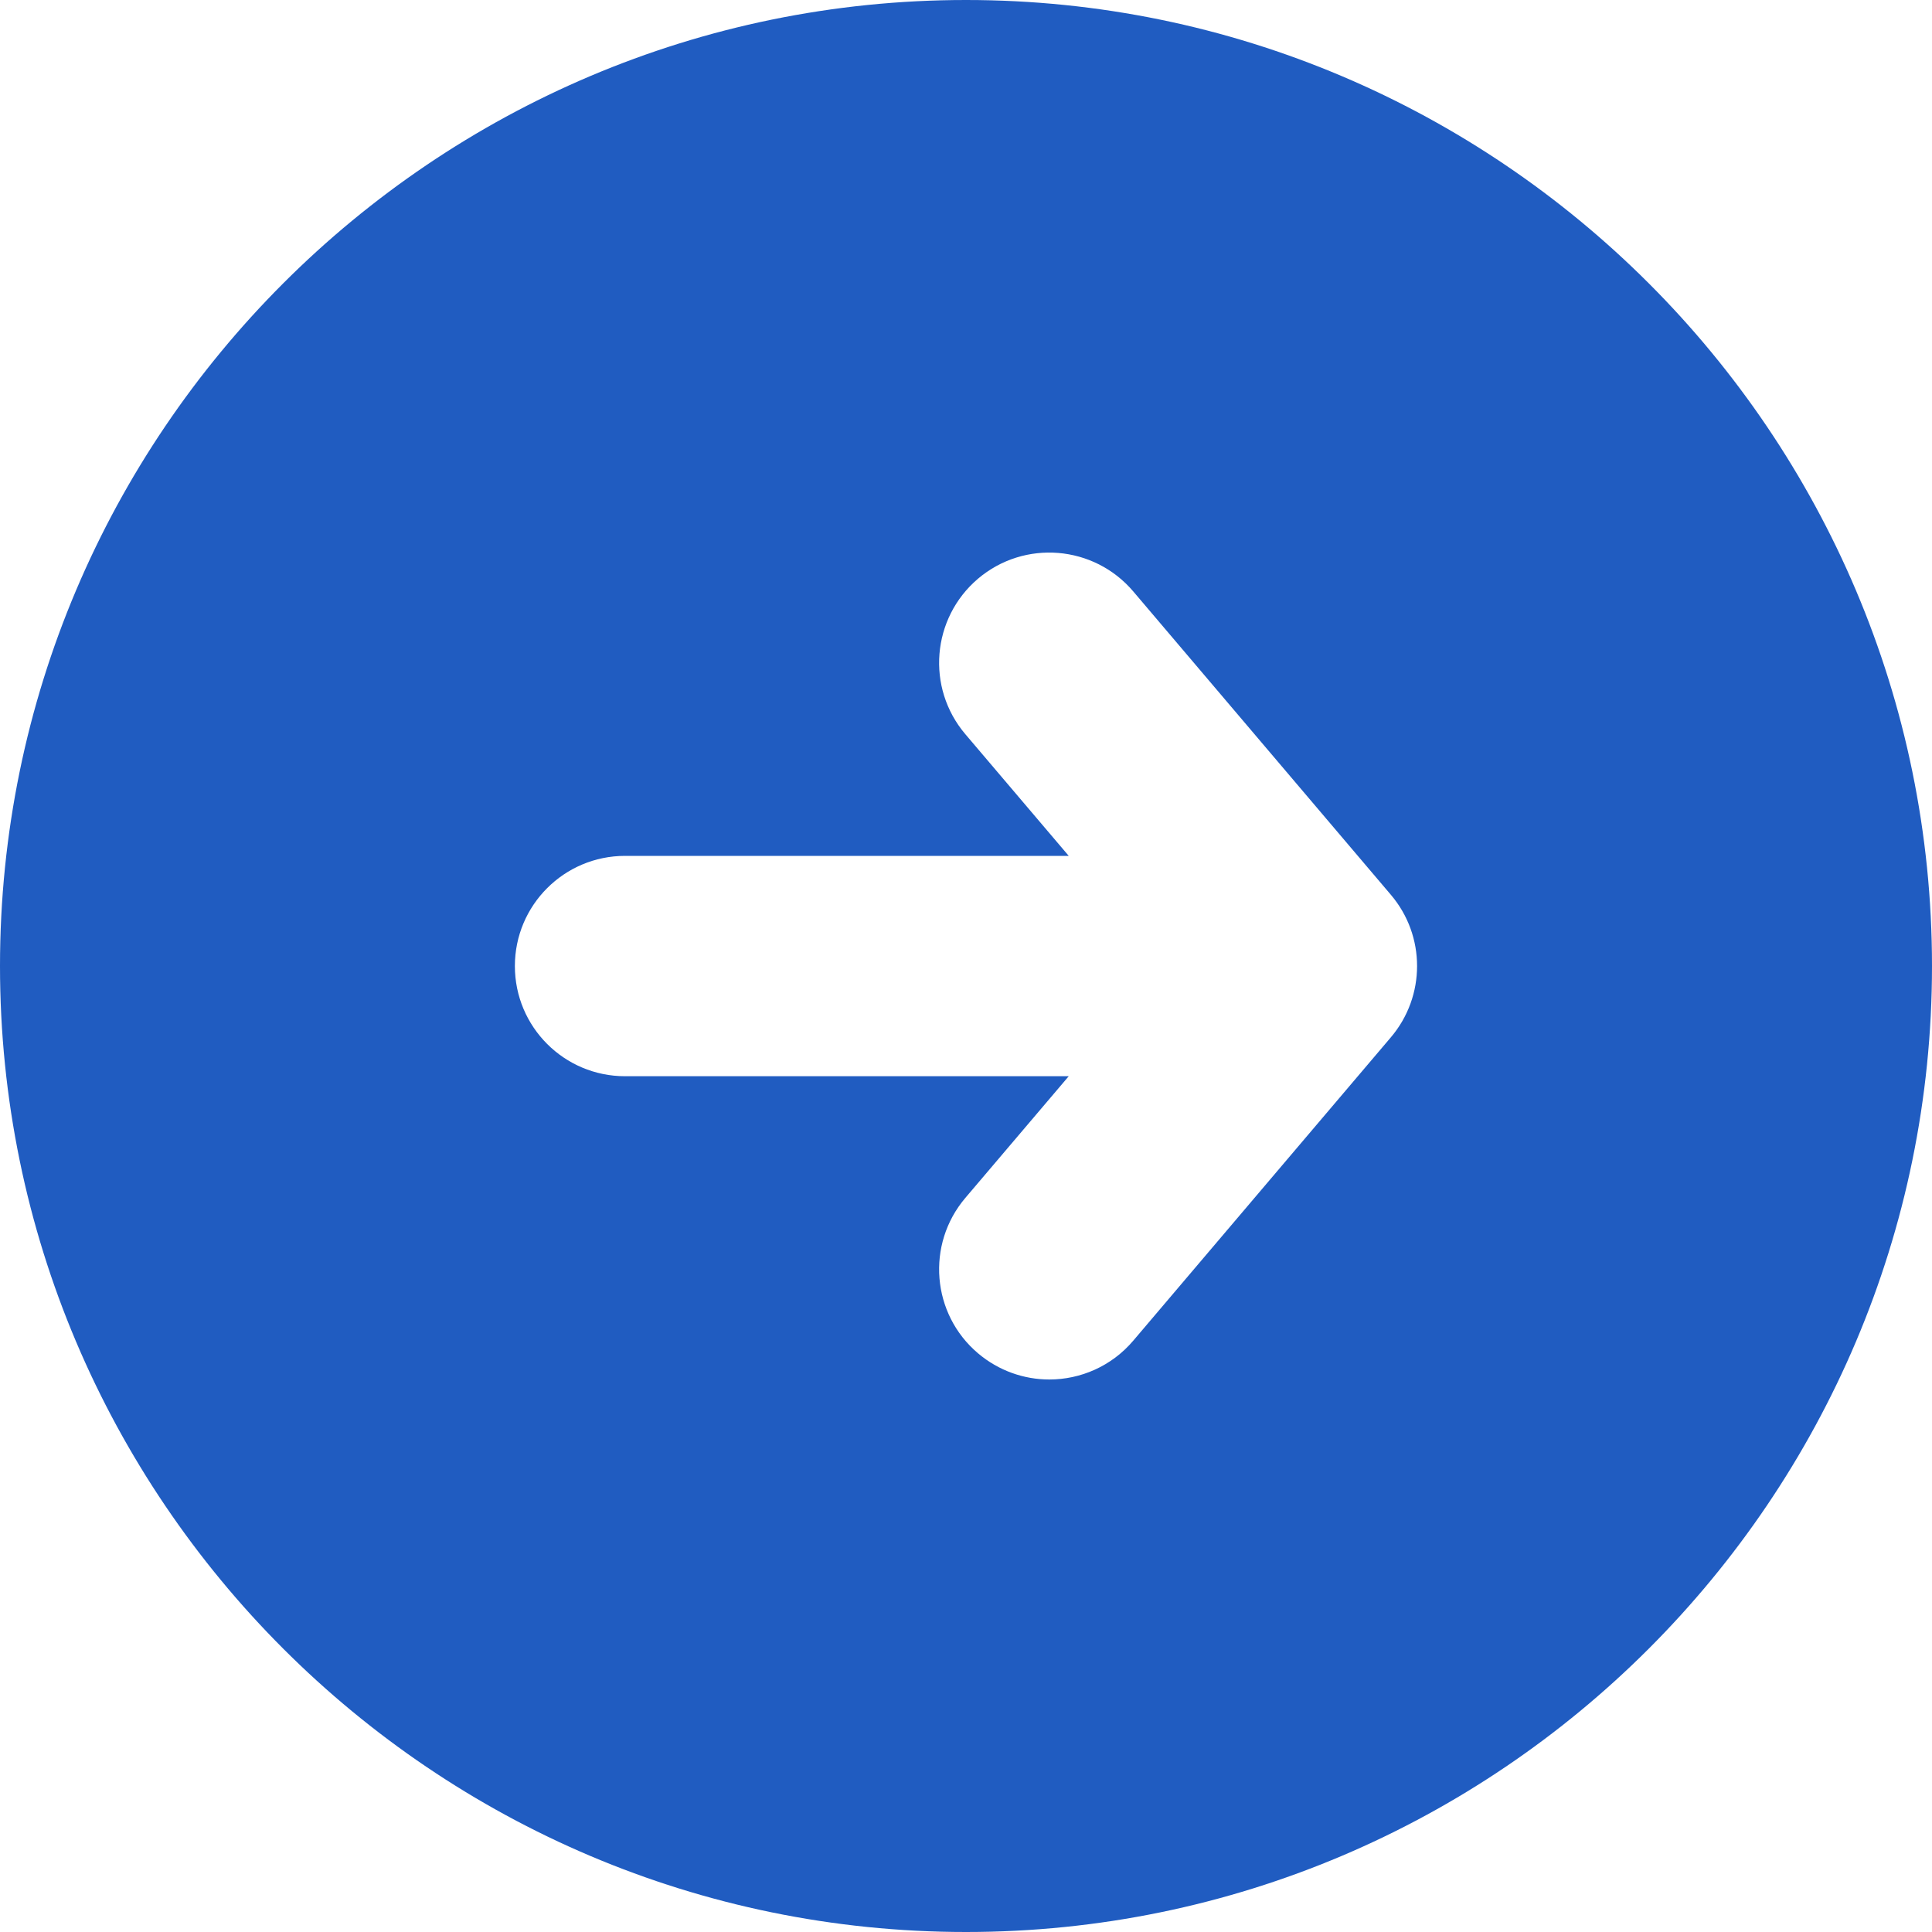 <svg id="SvgjsSvg1001" width="288" height="288" xmlns="http://www.w3.org/2000/svg" version="1.1" xmlns:xlink="http://www.w3.org/1999/xlink" xmlns:svgjs="http://svgjs.com/svgjs"><defs id="SvgjsDefs1002"></defs><g id="SvgjsG1008" transform="matrix(1,0,0,1,0,0)"><svg xmlns="http://www.w3.org/2000/svg" width="288" height="288" enable-background="new 0 0 40 40" viewBox="0 0 40 40"><path d="M20,0C8.973,0,0,8.973,0,20c0,11.027,8.973,20,20,20c11.027,0,20-8.973,20-20C40,8.973,31.027,0,20,0z M28.796,21.477
		l-5.332,6.279c-0.45,0.531-1.094,0.805-1.739,0.805c-0.521,0-1.047-0.179-1.477-0.543c-0.96-0.813-1.078-2.254-0.263-3.215
		l2.142-2.521h-9.186c-1.26,0-2.281-1.021-2.281-2.281s1.021-2.281,2.281-2.281h9.186l-2.142-2.521
		c-0.815-0.961-0.697-2.4,0.263-3.217c0.96-0.815,2.4-0.697,3.216,0.264l5.332,6.279C29.52,19.375,29.52,20.625,28.796,21.477z" fill="#205cc1" class="color000 svgShape"></path></svg></g></svg>